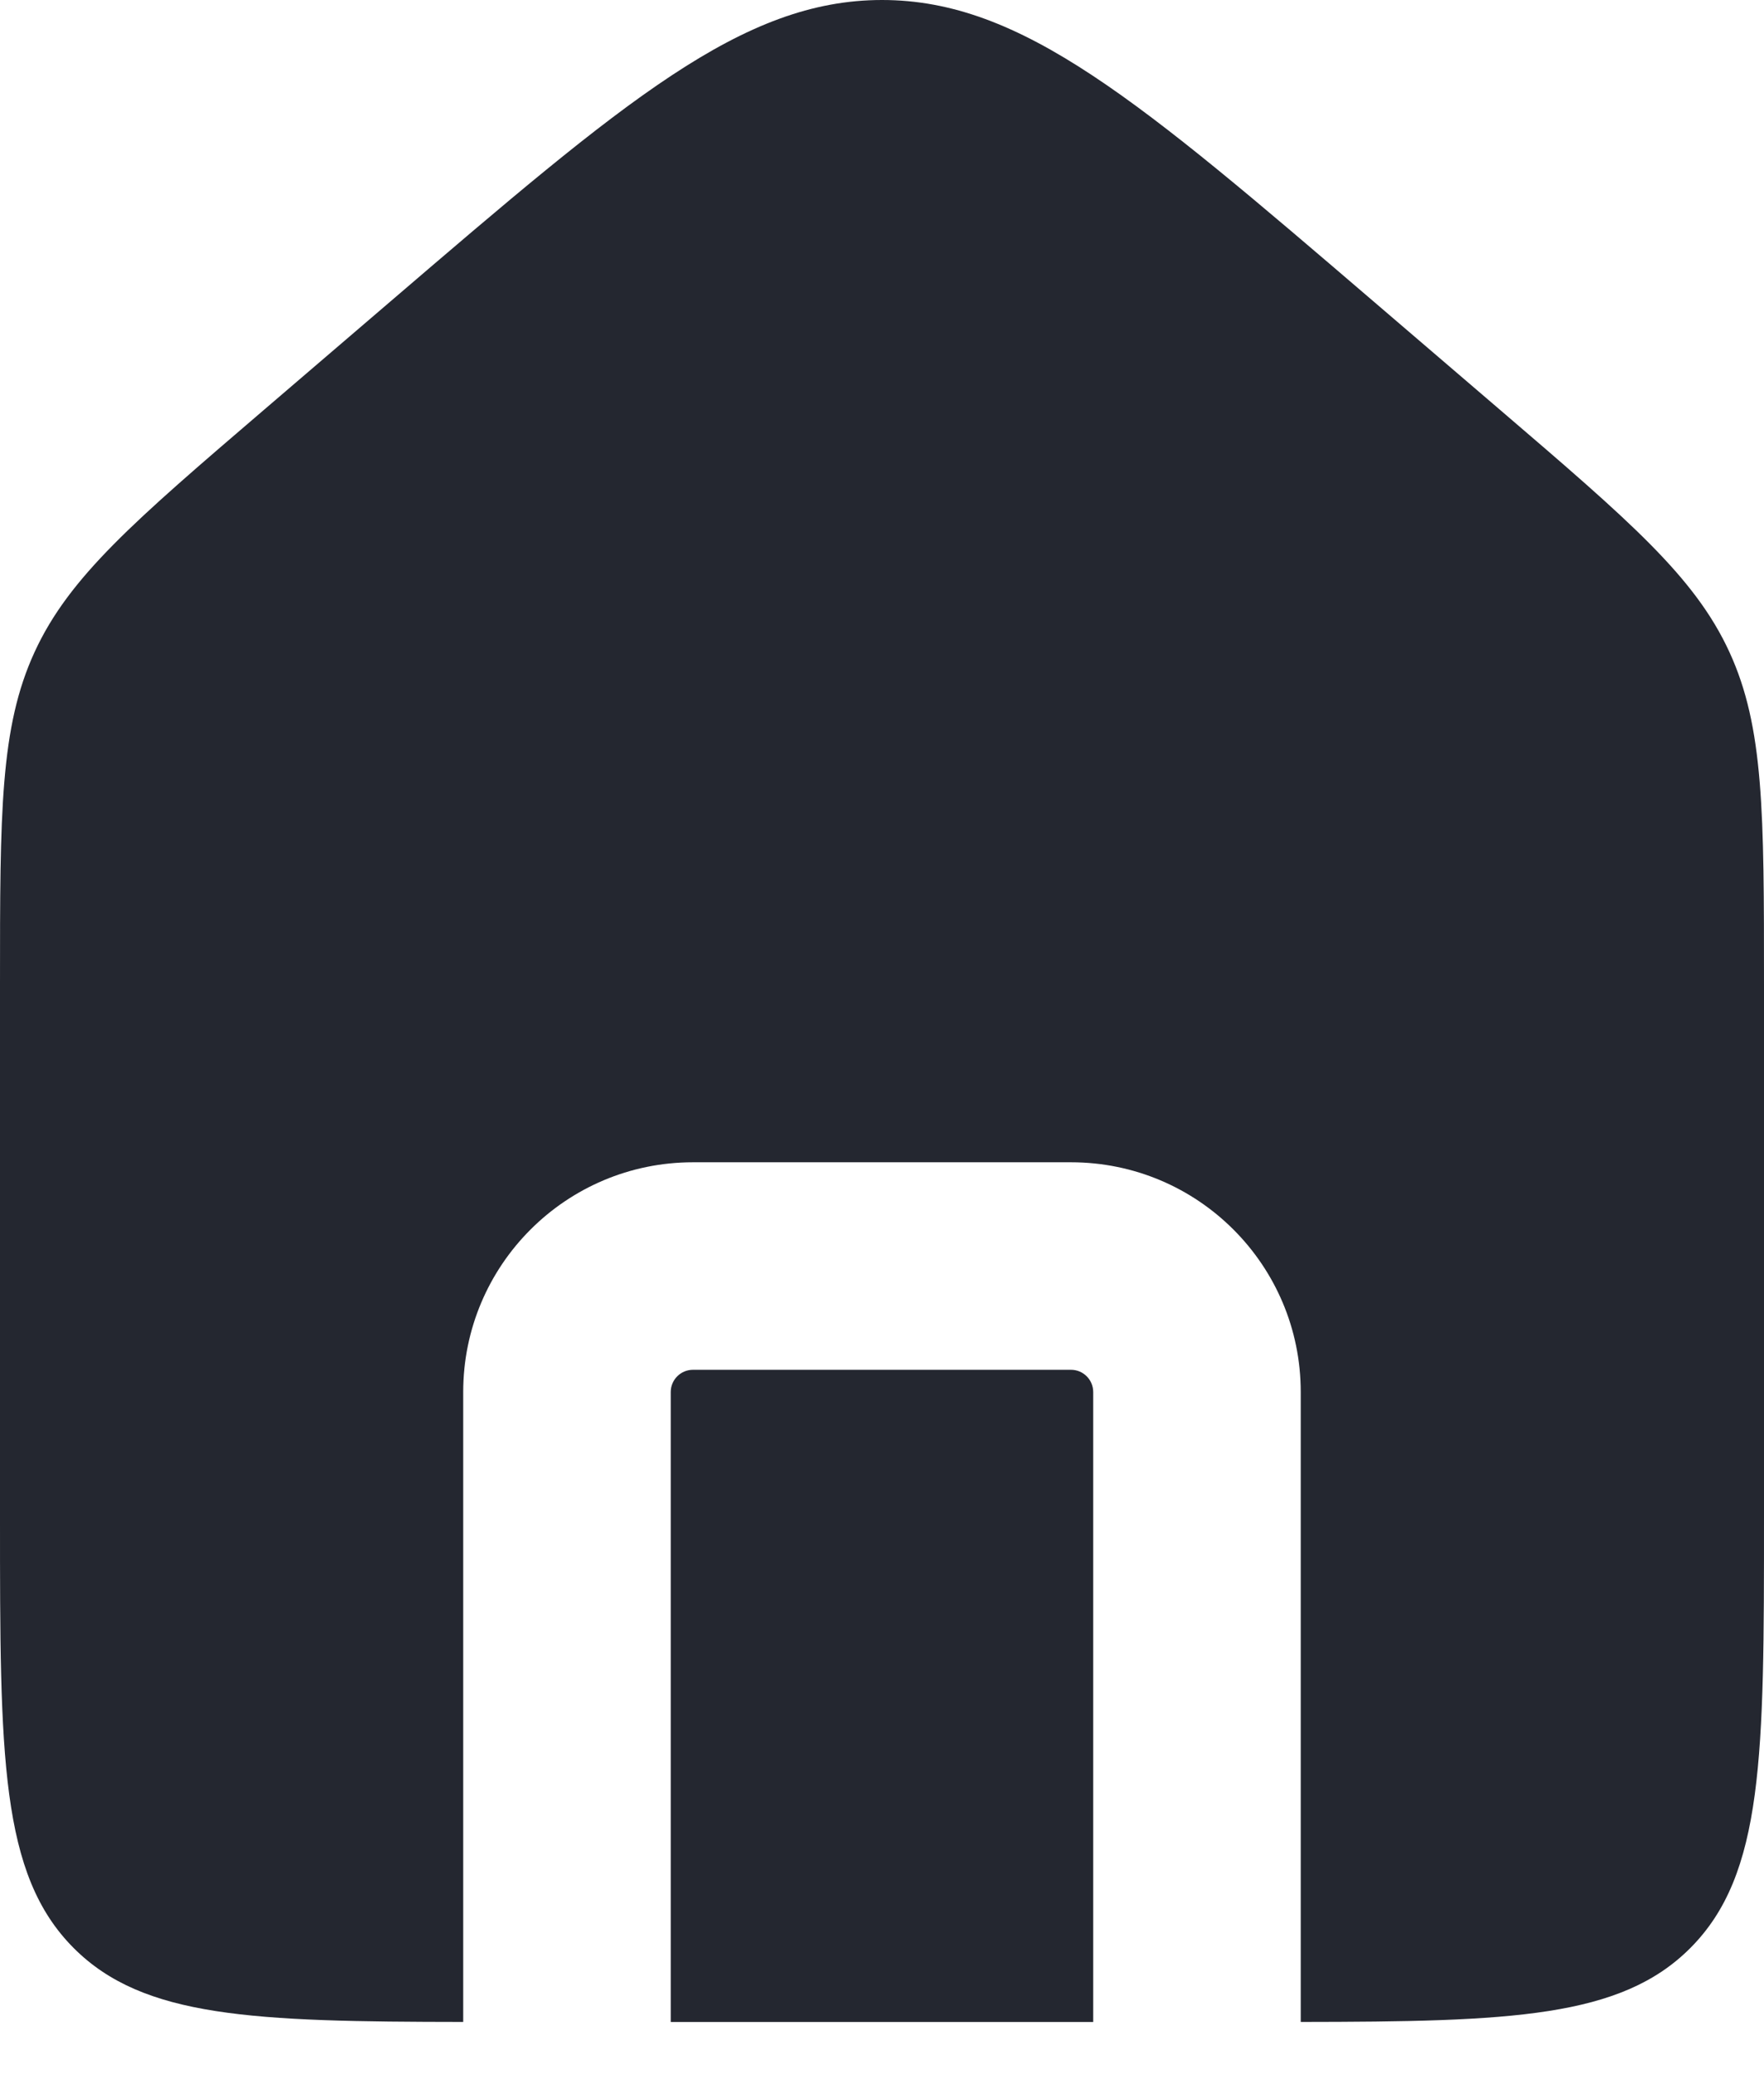 <svg width="34" height="40" viewBox="0 0 34 40" fill="none" xmlns="http://www.w3.org/2000/svg" xmlns:xlink="http://www.w3.org/1999/xlink">
<path d="M0.667,12.568C0,14.017 0,15.666 0,18.963L0,29.261C0,33.841 0,36.13 1.423,37.553C2.761,38.892 4.868,38.971 8.928,38.975L8.928,26.833C8.928,24.387 10.911,22.404 13.357,22.404L20.643,22.404C23.089,22.404 25.071,24.387 25.071,26.833L25.071,38.975C29.132,38.971 31.239,38.892 32.577,37.553C34,36.13 34,33.841 34,29.261L34,18.963C34,15.666 34,14.017 33.333,12.568C32.667,11.119 31.415,10.046 28.912,7.9L26.483,5.818C21.958,1.939 19.695,0 17,0C14.305,0 12.042,1.939 7.517,5.818L5.088,7.9C2.585,10.046 1.333,11.119 0.667,12.568ZM21.071,38.976L21.071,26.833C21.071,26.596 20.879,26.404 20.643,26.404L13.357,26.404C13.12,26.404 12.928,26.596 12.928,26.833L12.928,38.976L21.071,38.976Z" clip-rule="evenodd" fill-rule="evenodd" fill="#242730"/>
</svg>
